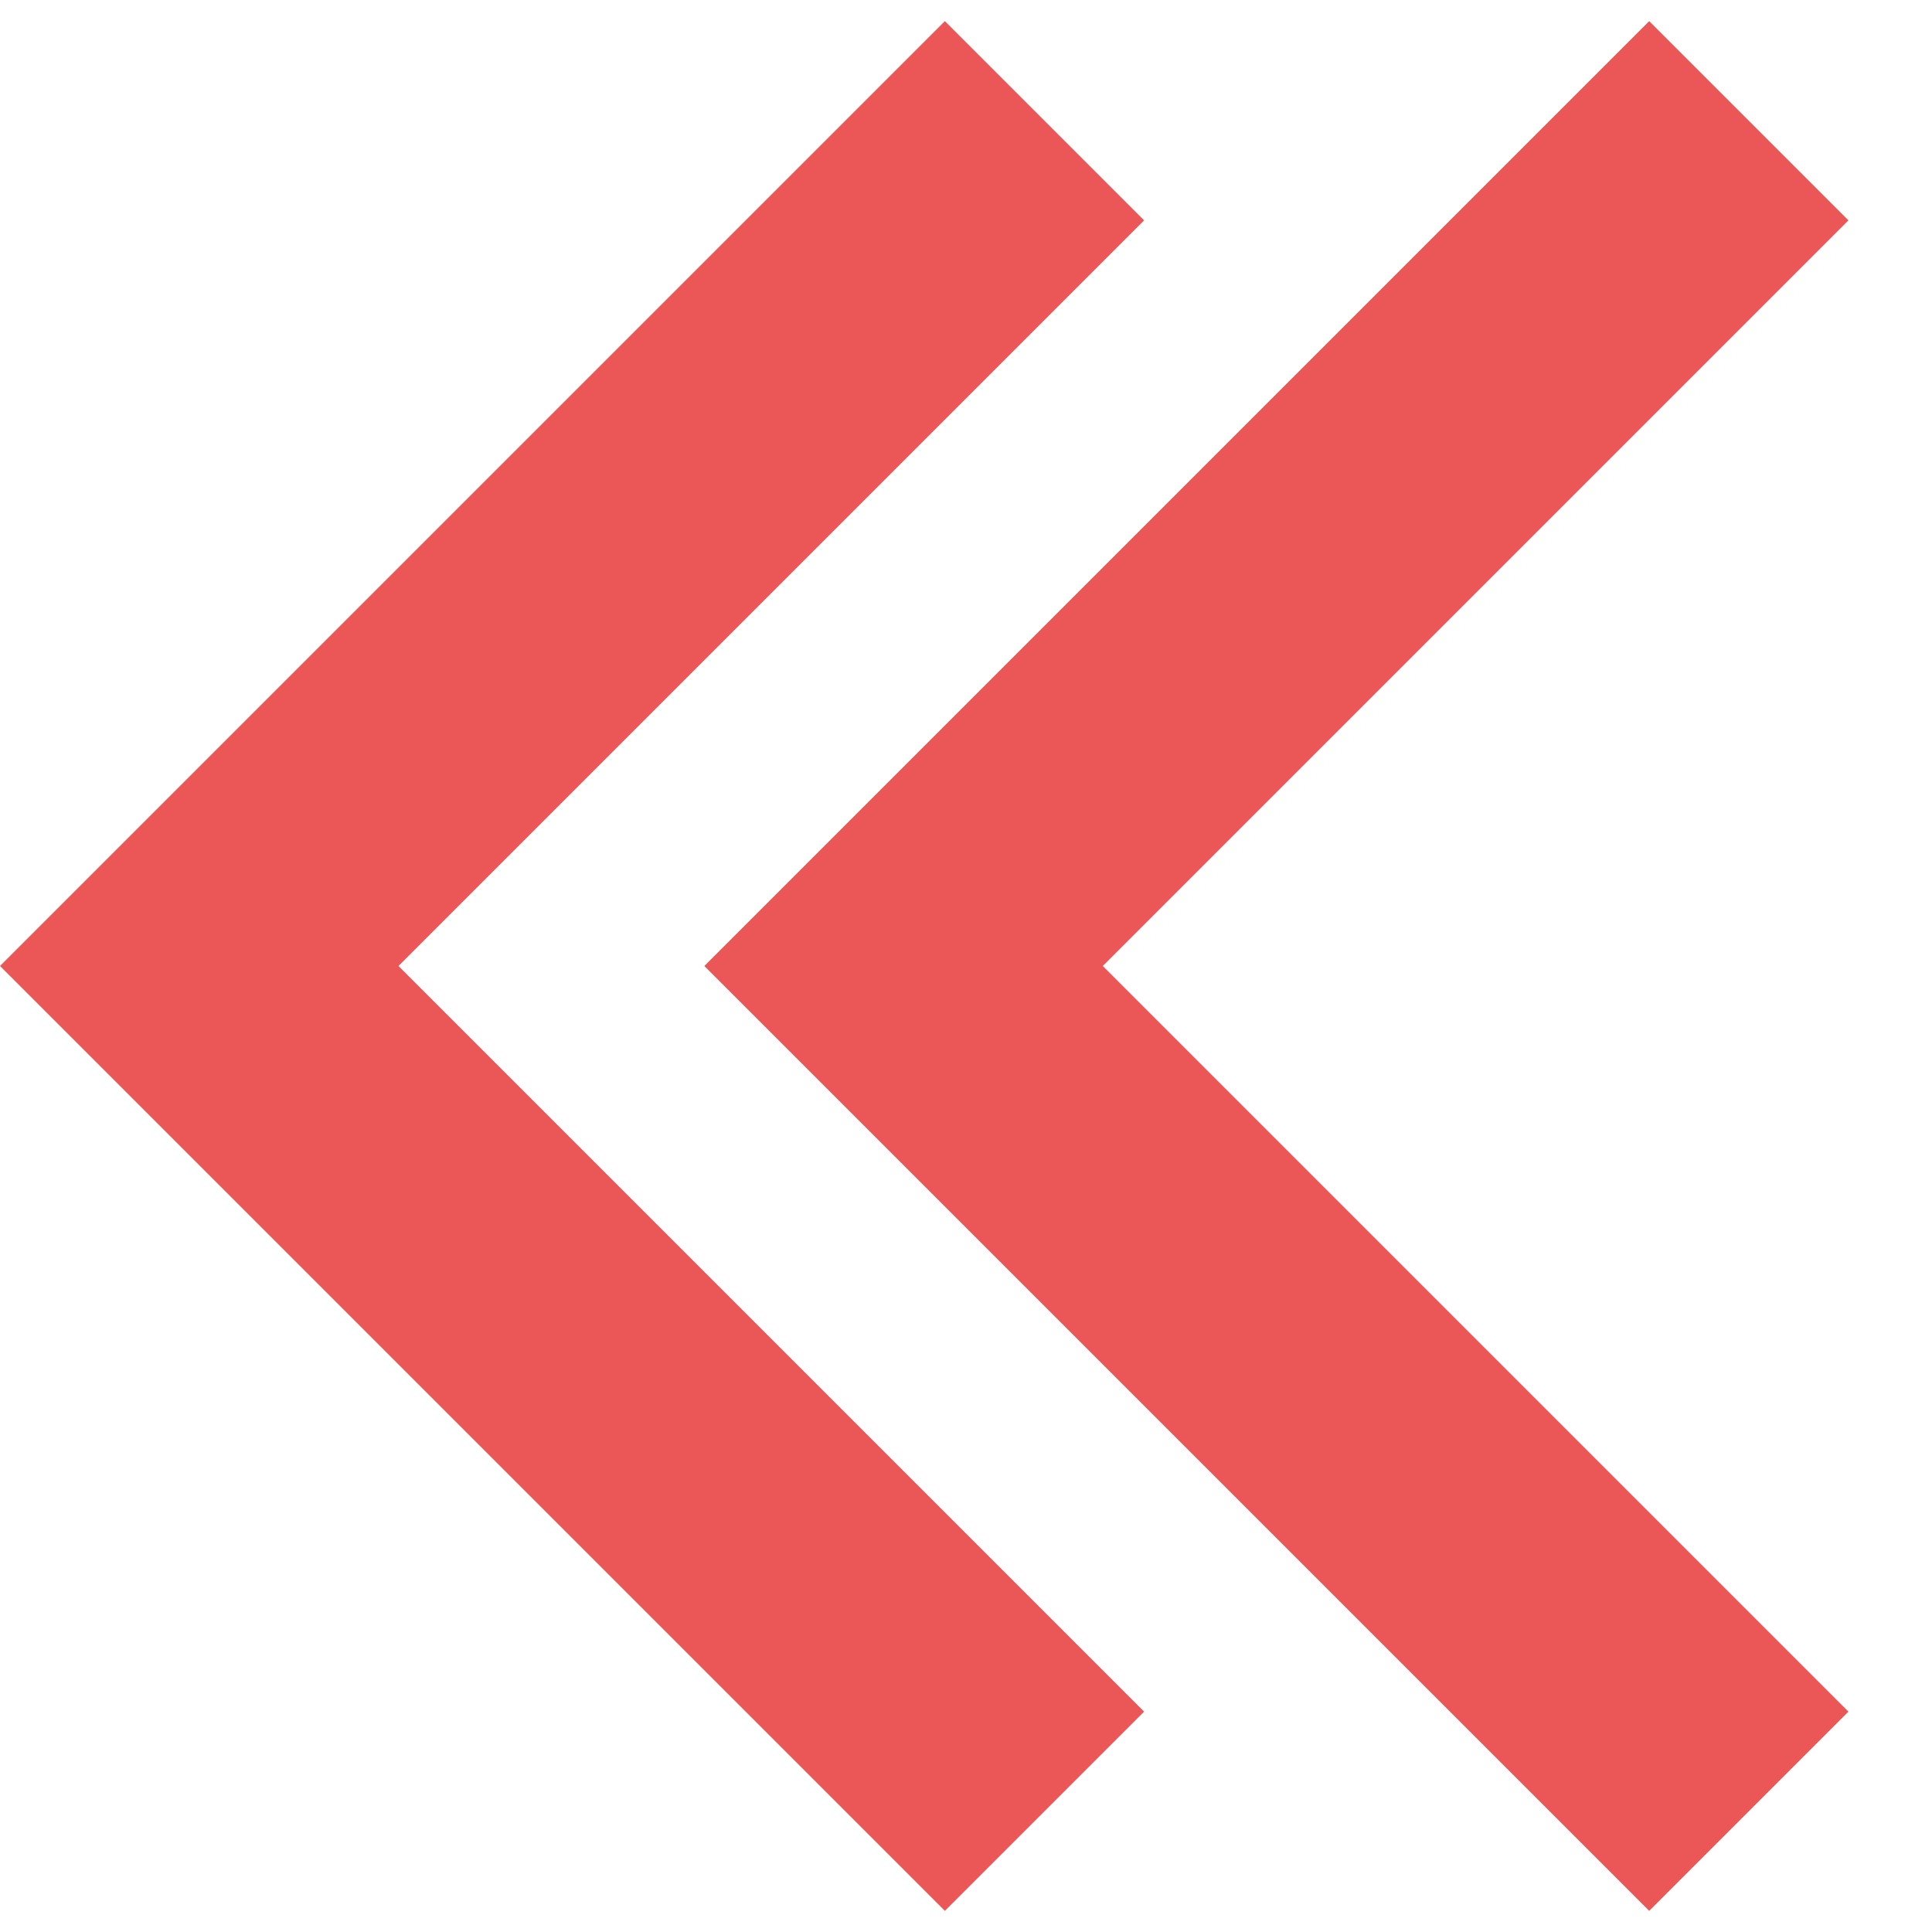 <svg width="16" height="16" viewBox="0 0 16 16" fill="none" xmlns="http://www.w3.org/2000/svg">
<path fill-rule="evenodd" clip-rule="evenodd" d="M13.658 15.825L15.308 14.175L9.133 8L15.308 1.825L13.658 0.175L5.833 8L13.658 15.825ZM7.825 15.825L9.475 14.175L3.3 8L9.475 1.825L7.825 0.175L-0 8L7.825 15.825Z" fill="#EB5757"/>
</svg>
